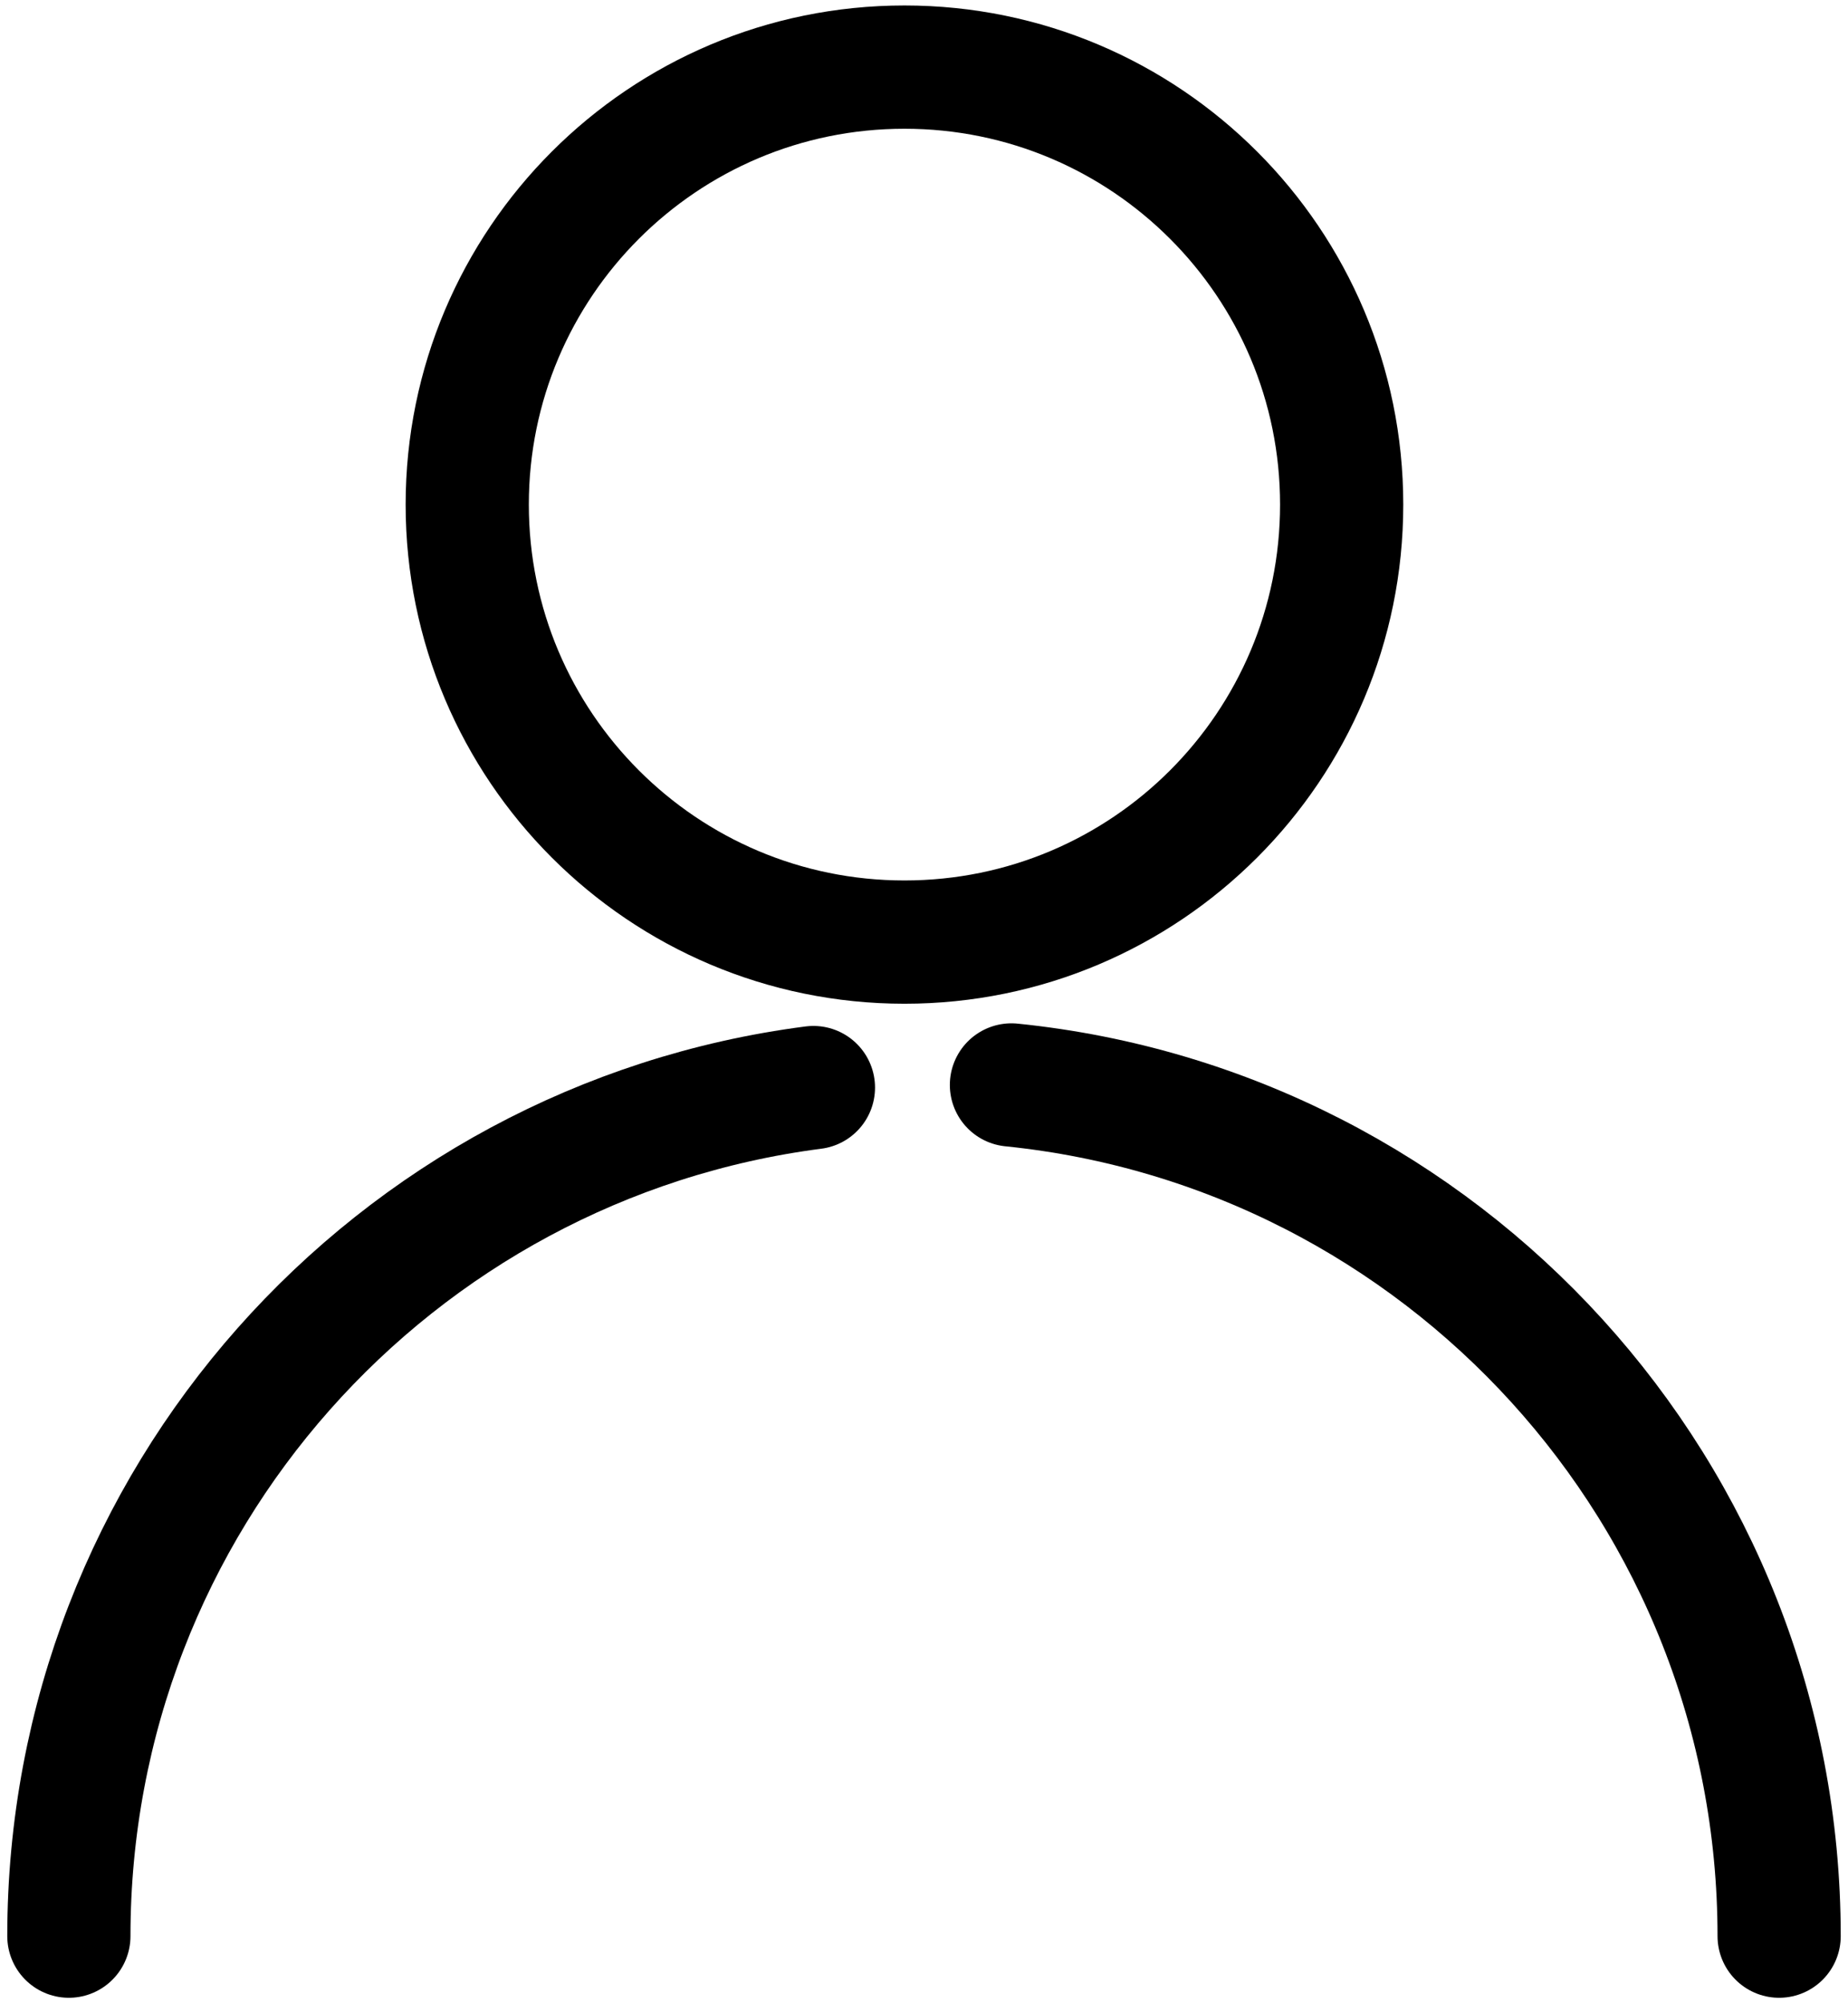 <svg width="120" height="130" viewBox="0 0 120 130" fill="none" xmlns="http://www.w3.org/2000/svg">
<path d="M87.121 32.744C87.121 48.425 74.413 61.137 58.732 61.137C43.052 61.137 30.34 48.425 30.34 32.744C30.34 17.068 43.052 4.355 58.732 4.355C74.413 4.355 87.121 17.068 87.121 32.744Z" stroke="black" stroke-width="8" stroke-miterlimit="10" stroke-linecap="round" stroke-linejoin="round"/>
<path d="M65.678 70.408C93.674 73.252 115.528 96.893 115.528 125.645" stroke="black" stroke-width="8" stroke-miterlimit="10" stroke-linecap="round" stroke-linejoin="round"/>
<path d="M4.472 125.645C4.472 97.415 25.544 74.101 52.82 70.578" stroke="black" stroke-width="8" stroke-miterlimit="10" stroke-linecap="round" stroke-linejoin="round"/>
</svg>
